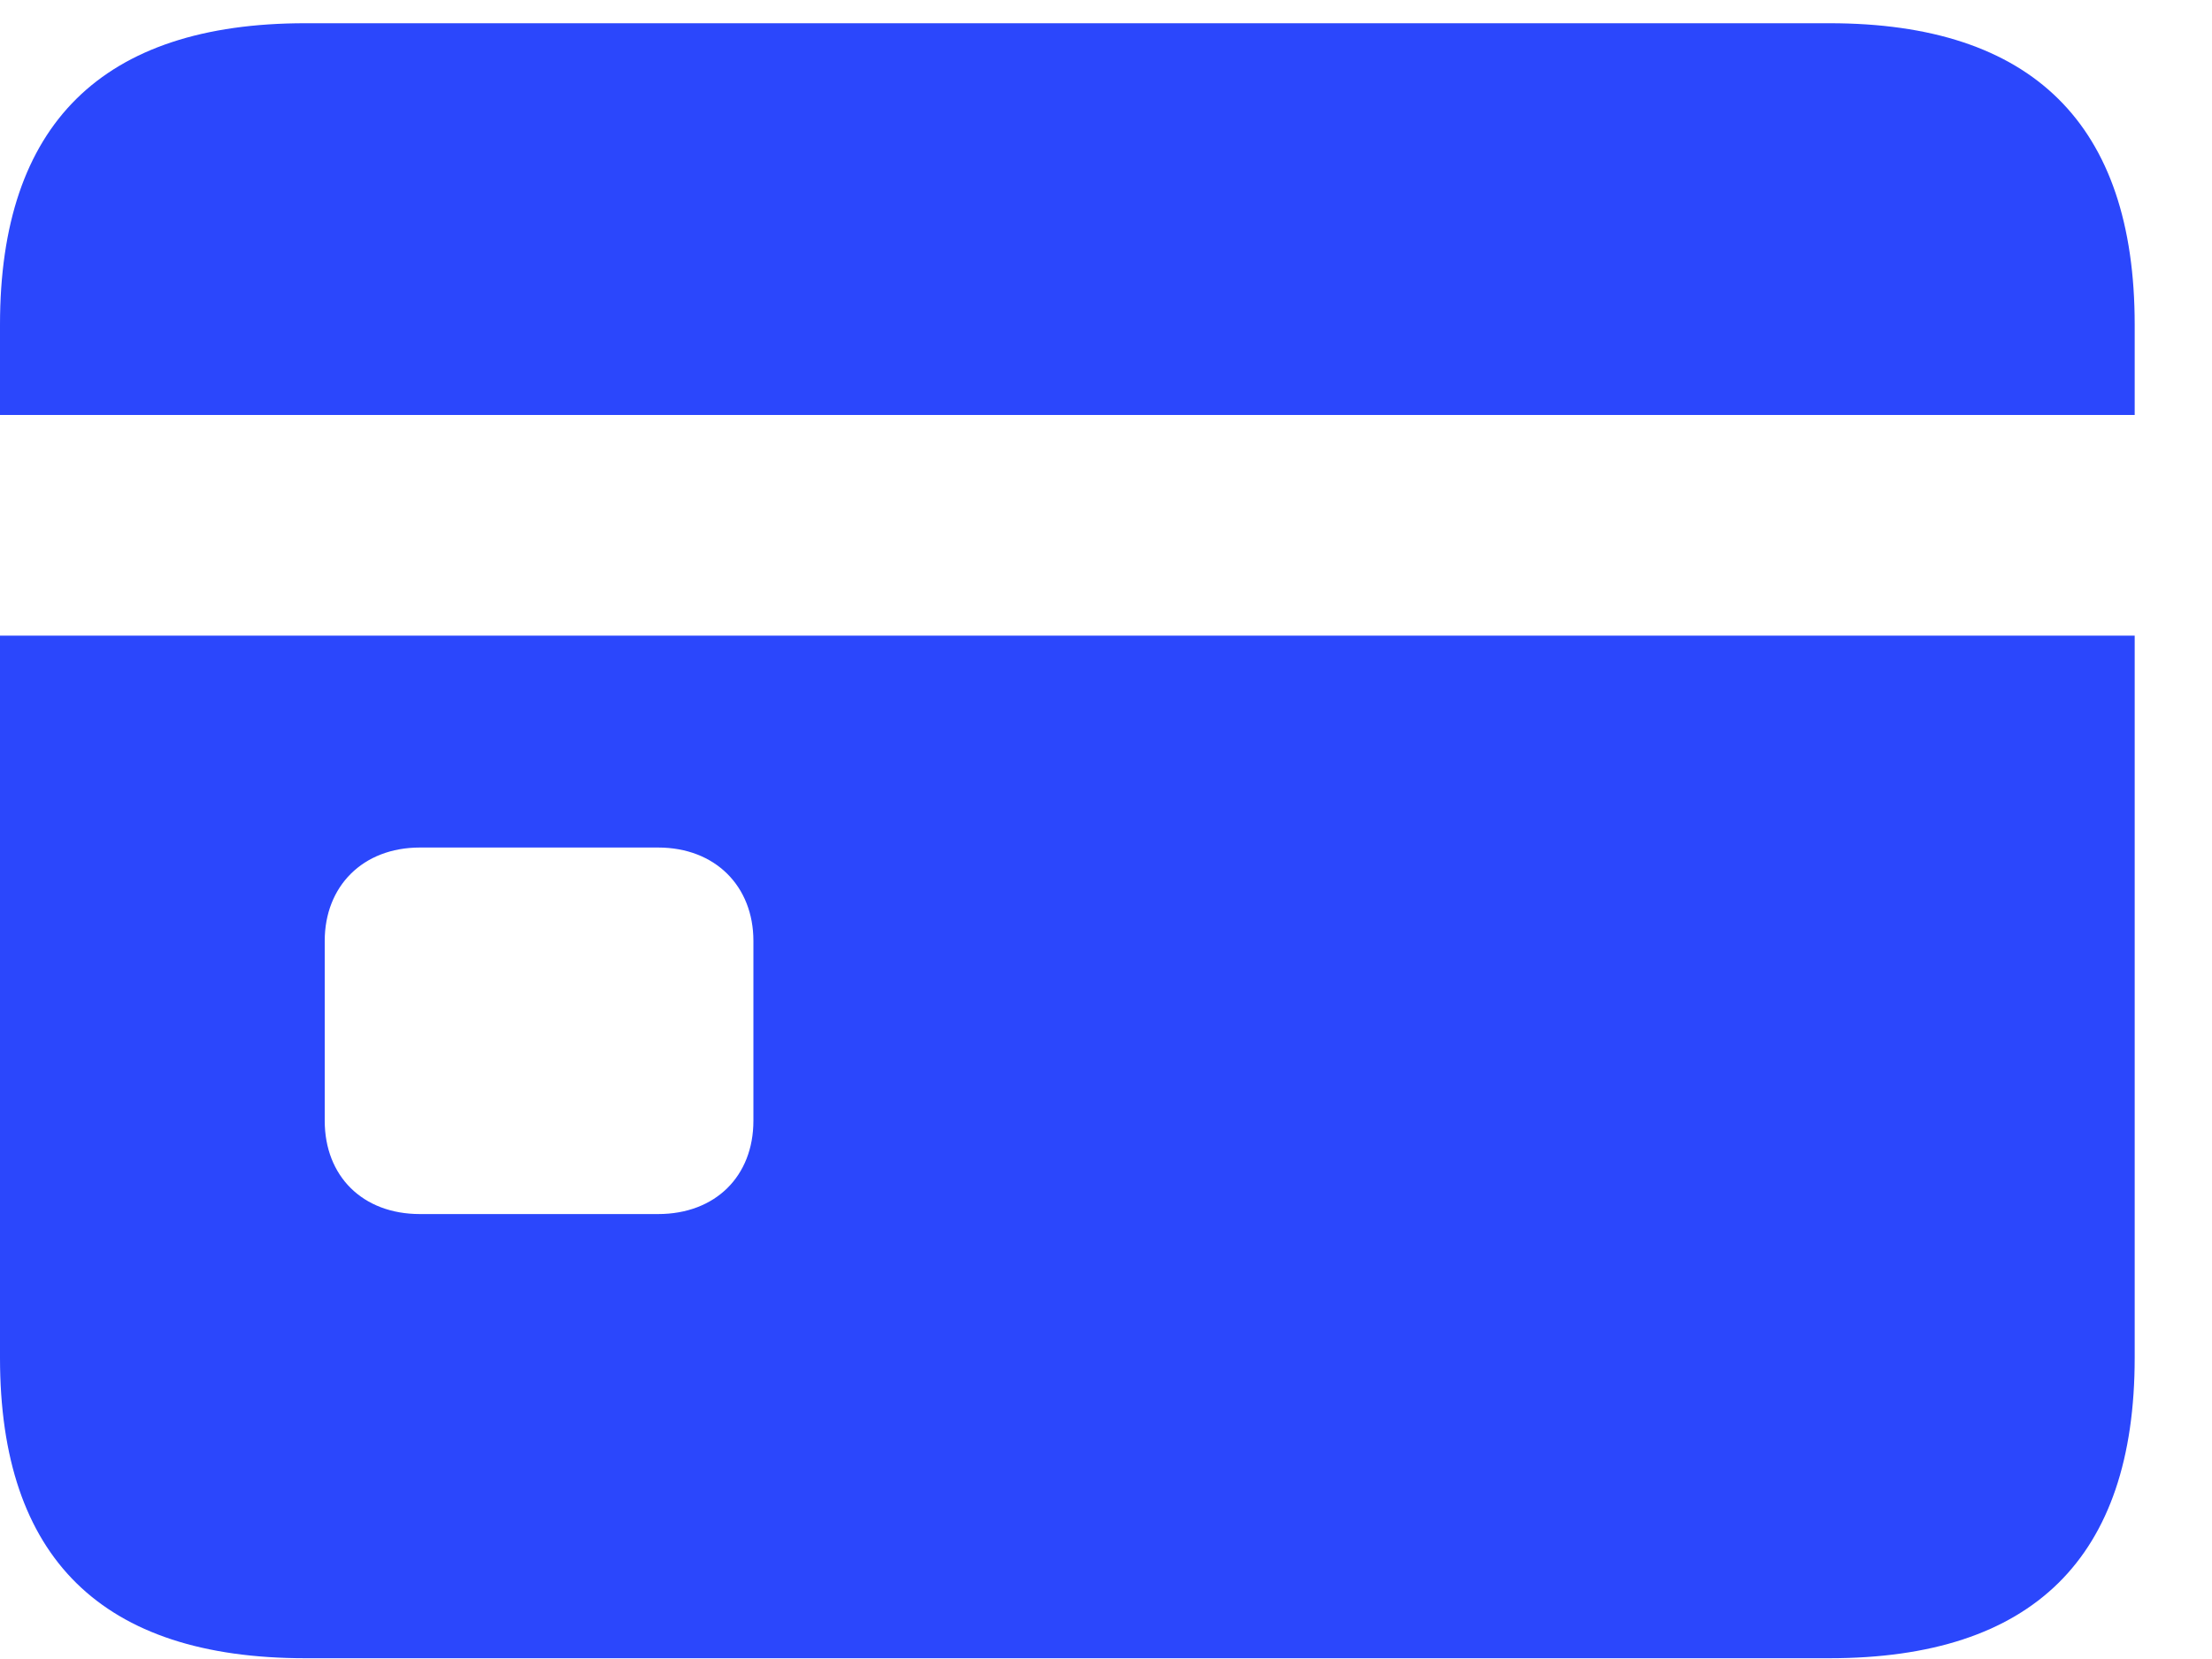 <svg width="20" height="15" viewBox="0 0 20 15" fill="none" xmlns="http://www.w3.org/2000/svg">
<path d="M0 3.752H19.301V2.935C19.301 1.124 18.378 0.21 16.541 0.21H2.76C0.923 0.21 0 1.124 0 2.935V3.752ZM0 12.277C0 14.088 0.923 14.993 2.76 14.993H16.541C18.378 14.993 19.301 14.088 19.301 12.277V5.747H0V12.277ZM2.936 10.133V8.507C2.936 8.015 3.278 7.663 3.797 7.663H5.95C6.469 7.663 6.812 8.015 6.812 8.507V10.133C6.812 10.634 6.469 10.977 5.95 10.977H3.797C3.278 10.977 2.936 10.634 2.936 10.133Z" fill="#2B47FC"/>
</svg>
